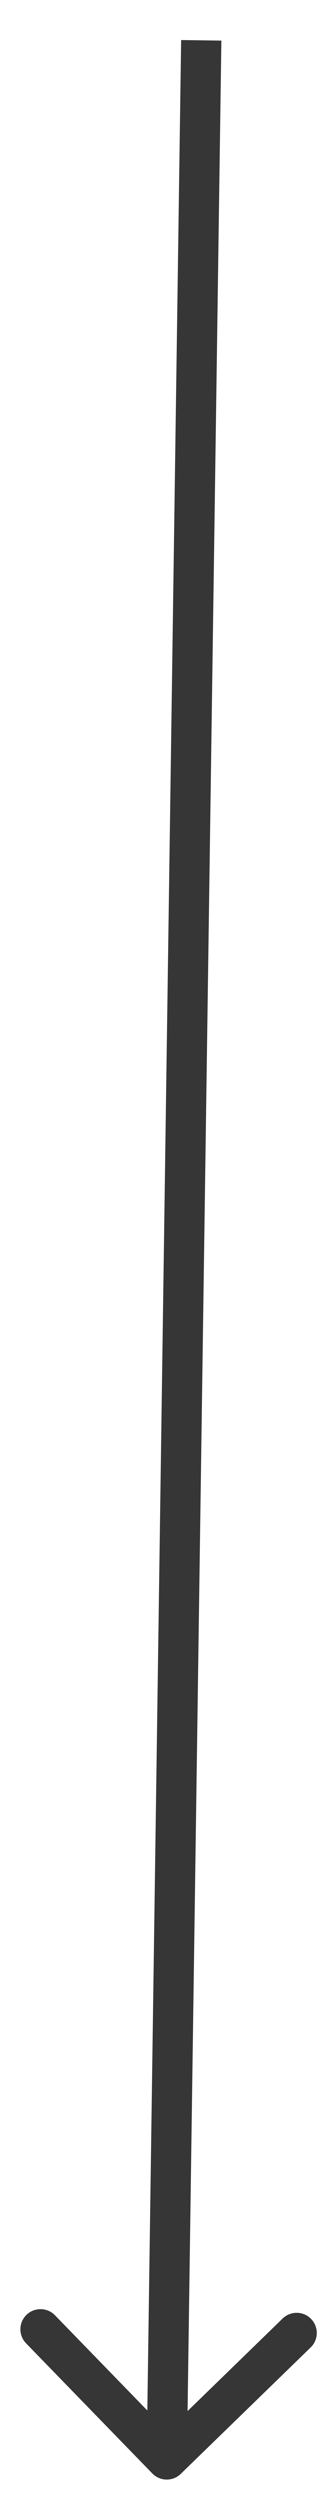 <svg width="8" height="62" viewBox="0 0 8 62" fill="none" xmlns="http://www.w3.org/2000/svg">
<path d="M3.784 61.342C3.977 61.54 4.293 61.545 4.491 61.352L7.719 58.216C7.917 58.024 7.921 57.707 7.729 57.509C7.536 57.311 7.22 57.307 7.022 57.499L4.153 60.287L1.365 57.418C1.173 57.22 0.856 57.216 0.658 57.408C0.46 57.601 0.456 57.917 0.648 58.115L3.784 61.342ZM4.5 0.993L3.643 60.987L4.643 61.001L5.5 1.007L4.5 0.993Z" fill="#363636"/>
</svg>
